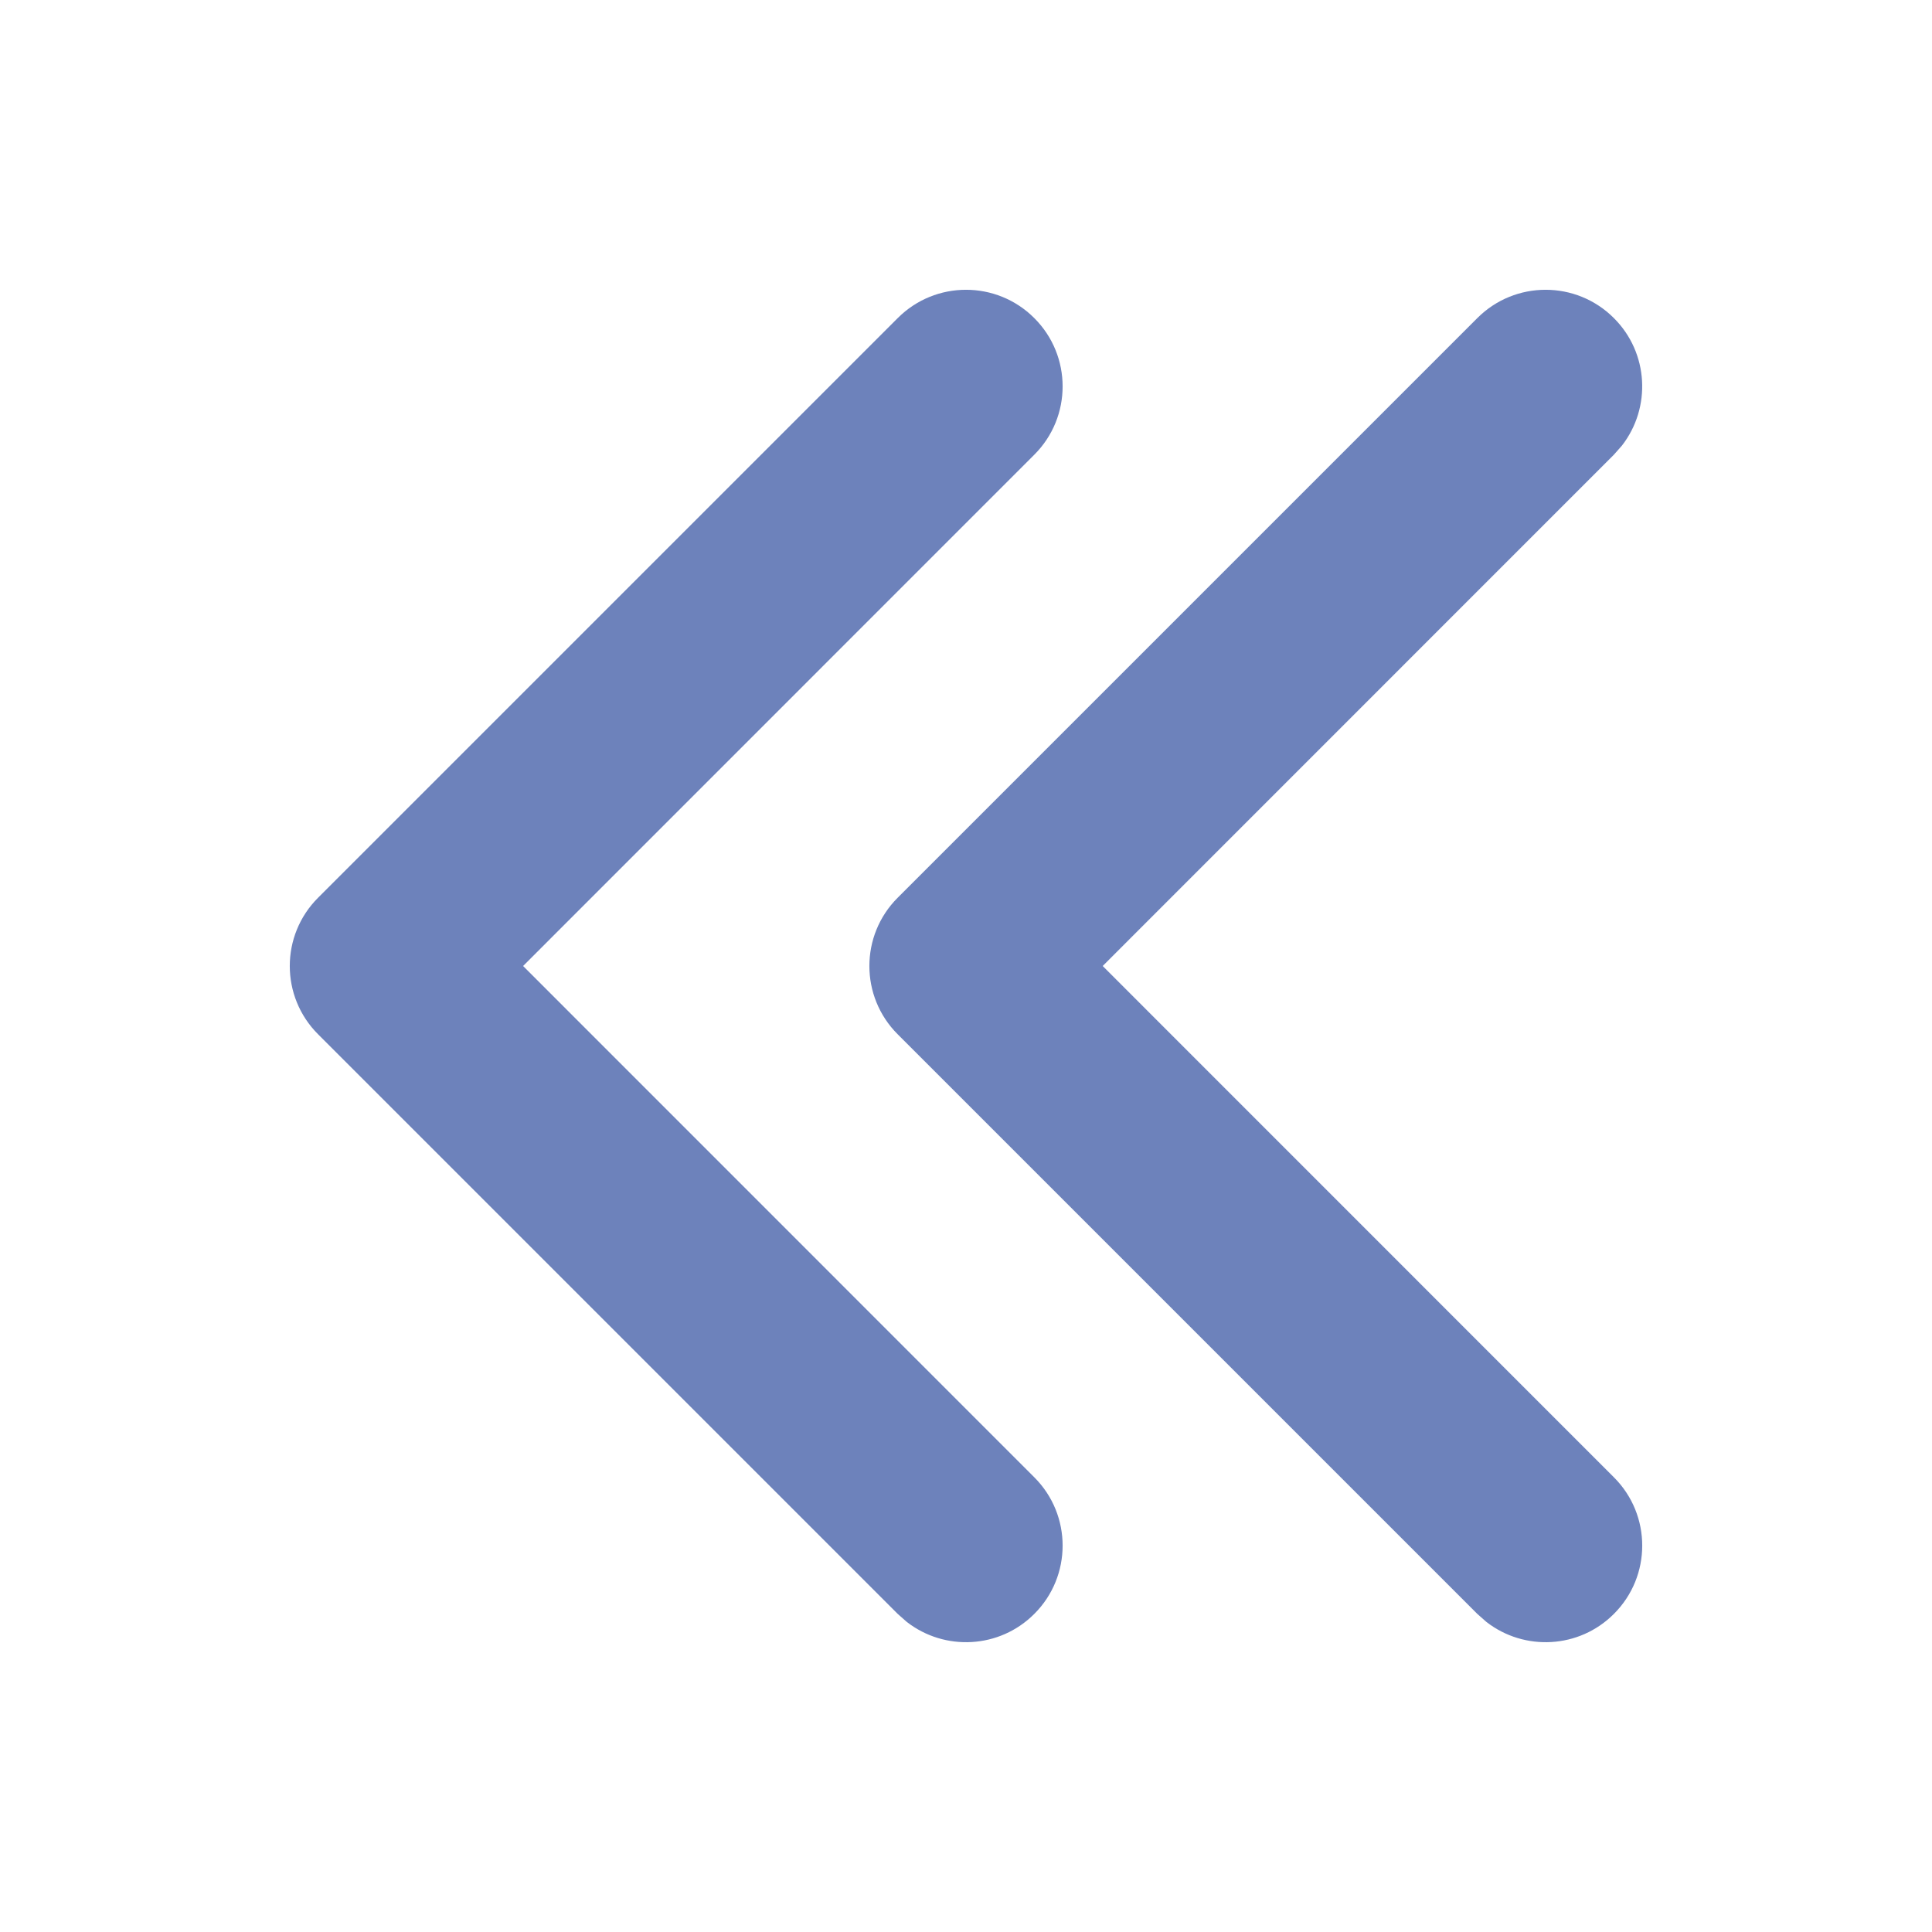 <svg width="20" height="20" viewBox="0 0 20 20" fill="none" xmlns="http://www.w3.org/2000/svg">
<path fill-rule="evenodd" clip-rule="evenodd" d="M16.707 3.293C17.068 3.653 17.095 4.221 16.79 4.613L16.707 4.707L11.415 10L16.707 15.293C17.098 15.683 17.098 16.317 16.707 16.707C16.347 17.068 15.779 17.095 15.387 16.79L15.293 16.707L9.293 10.707C8.902 10.317 8.902 9.683 9.293 9.293L15.293 3.293C15.683 2.902 16.317 2.902 16.707 3.293ZM9.293 3.293C9.683 2.902 10.317 2.902 10.707 3.293C11.098 3.683 11.098 4.317 10.707 4.707L5.415 10L10.707 15.293C11.098 15.683 11.098 16.317 10.707 16.707C10.347 17.068 9.779 17.095 9.387 16.79L9.293 16.707L3.293 10.707C2.902 10.317 2.902 9.683 3.293 9.293L9.293 3.293Z" fill="#6D82BB"/>
<mask id="mask0_1955_953" style="mask-type:luminance" maskUnits="userSpaceOnUse" x="3" y="3" width="14" height="14">
<path fill-rule="evenodd" clip-rule="evenodd" d="M16.707 3.293C17.068 3.653 17.095 4.221 16.79 4.613L16.707 4.707L11.415 10L16.707 15.293C17.098 15.683 17.098 16.317 16.707 16.707C16.347 17.068 15.779 17.095 15.387 16.79L15.293 16.707L9.293 10.707C8.902 10.317 8.902 9.683 9.293 9.293L15.293 3.293C15.683 2.902 16.317 2.902 16.707 3.293ZM9.293 3.293C9.683 2.902 10.317 2.902 10.707 3.293C11.098 3.683 11.098 4.317 10.707 4.707L5.415 10L10.707 15.293C11.098 15.683 11.098 16.317 10.707 16.707C10.347 17.068 9.779 17.095 9.387 16.79L9.293 16.707L3.293 10.707C2.902 10.317 2.902 9.683 3.293 9.293L9.293 3.293Z" fill="white"/>
</mask>
<g mask="url(#mask0_1955_953)">
</g>
</svg>
